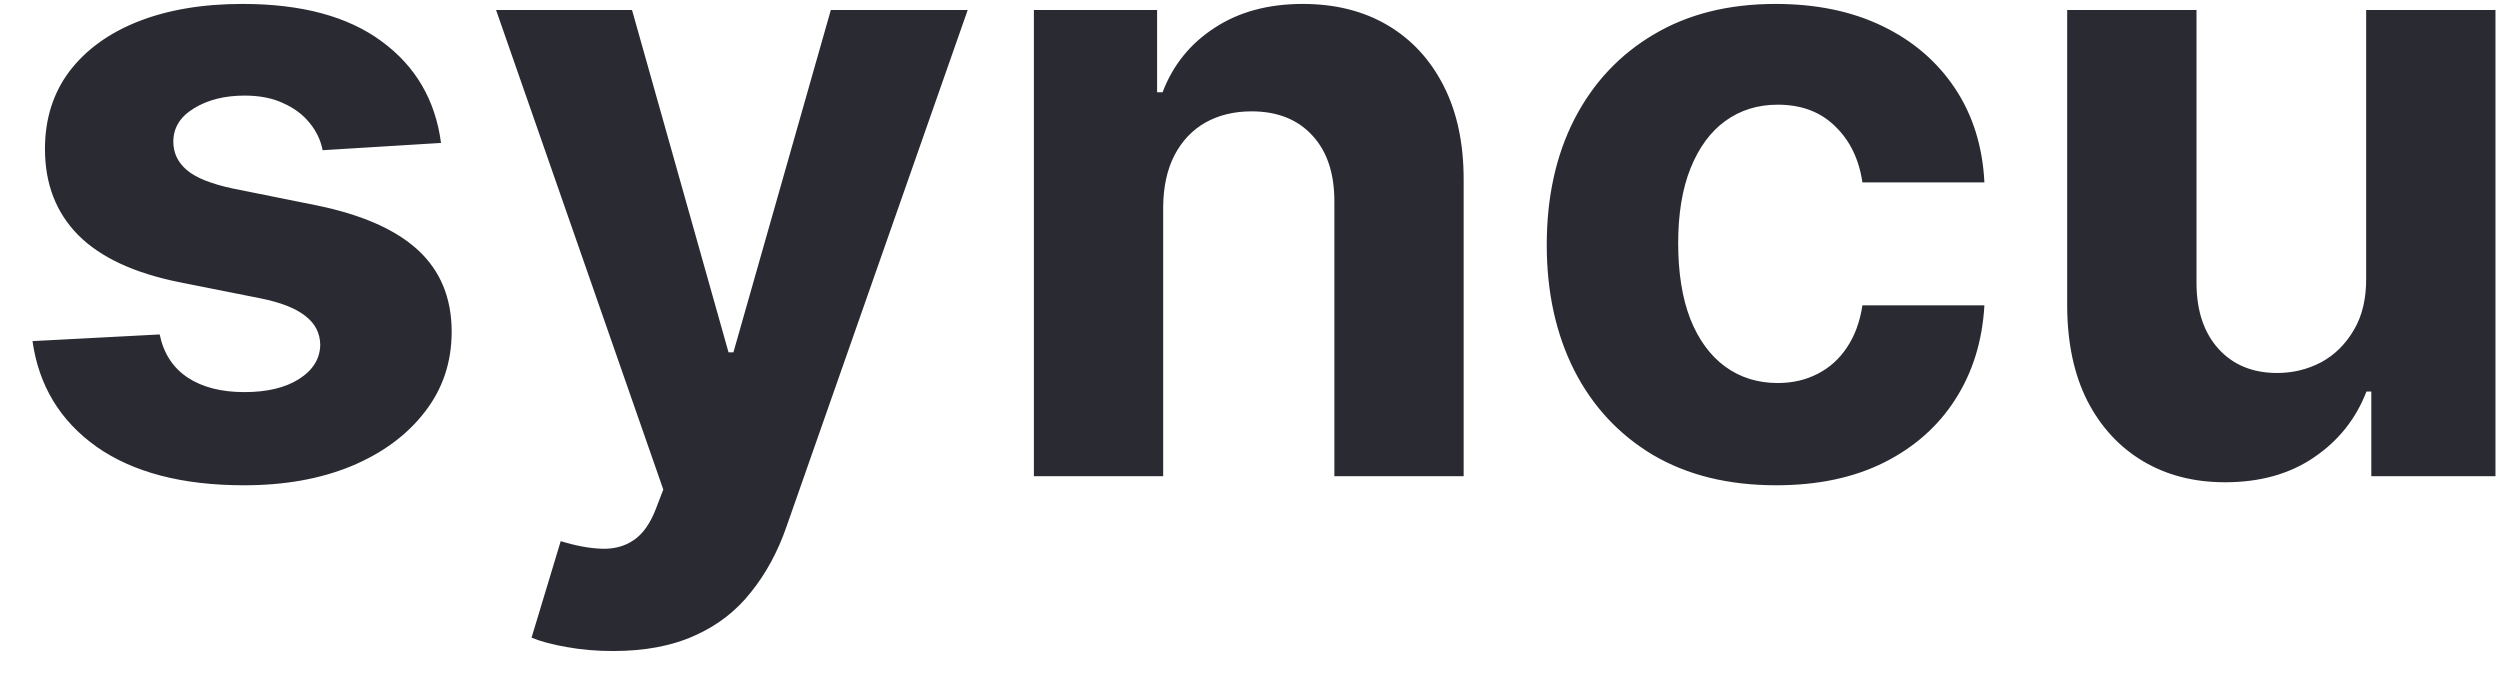 <svg width="63" height="17" viewBox="0 0 63 17" fill="none" xmlns="http://www.w3.org/2000/svg">
<path d="M11.114 3.602L8.131 3.785C8.08 3.53 7.971 3.301 7.802 3.097C7.634 2.888 7.412 2.722 7.137 2.6C6.867 2.472 6.543 2.409 6.166 2.409C5.661 2.409 5.235 2.516 4.888 2.73C4.542 2.939 4.368 3.219 4.368 3.571C4.368 3.852 4.48 4.089 4.705 4.283C4.929 4.476 5.314 4.632 5.86 4.749L7.986 5.177C9.128 5.412 9.98 5.789 10.541 6.309C11.101 6.83 11.382 7.513 11.382 8.359C11.382 9.129 11.155 9.805 10.701 10.386C10.252 10.967 9.635 11.421 8.85 11.748C8.07 12.069 7.17 12.229 6.15 12.229C4.595 12.229 3.356 11.906 2.433 11.258C1.515 10.605 0.977 9.718 0.819 8.596L4.024 8.428C4.121 8.902 4.355 9.264 4.728 9.514C5.1 9.759 5.577 9.881 6.158 9.881C6.729 9.881 7.188 9.772 7.535 9.552C7.886 9.328 8.065 9.04 8.07 8.688C8.065 8.392 7.94 8.15 7.695 7.962C7.451 7.768 7.073 7.62 6.563 7.518L4.529 7.113C3.381 6.883 2.527 6.485 1.966 5.919C1.411 5.353 1.133 4.632 1.133 3.755C1.133 3 1.337 2.35 1.745 1.804C2.158 1.259 2.736 0.838 3.481 0.542C4.23 0.247 5.108 0.099 6.112 0.099C7.596 0.099 8.764 0.412 9.615 1.04C10.472 1.667 10.971 2.521 11.114 3.602ZM15.445 16.406C15.032 16.406 14.645 16.372 14.283 16.306C13.926 16.245 13.63 16.166 13.395 16.069L14.13 13.637C14.512 13.754 14.856 13.818 15.162 13.828C15.473 13.838 15.741 13.767 15.965 13.614C16.195 13.461 16.381 13.201 16.524 12.834L16.715 12.336L12.501 0.252H15.927L18.359 8.879H18.482L20.937 0.252H24.386L19.82 13.27C19.601 13.902 19.303 14.453 18.925 14.922C18.553 15.396 18.081 15.761 17.51 16.015C16.939 16.276 16.251 16.406 15.445 16.406ZM29.312 5.208V12H26.054V0.252H29.159V2.325H29.297C29.557 1.641 29.993 1.101 30.605 0.703C31.217 0.3 31.959 0.099 32.831 0.099C33.646 0.099 34.358 0.277 34.965 0.634C35.571 0.991 36.043 1.501 36.38 2.164C36.716 2.822 36.884 3.607 36.884 4.52V12H33.626V5.101C33.631 4.382 33.447 3.821 33.075 3.418C32.703 3.01 32.191 2.806 31.538 2.806C31.099 2.806 30.712 2.901 30.375 3.089C30.044 3.278 29.784 3.553 29.595 3.915C29.412 4.272 29.317 4.703 29.312 5.208ZM44.76 12.229C43.557 12.229 42.522 11.975 41.655 11.465C40.793 10.95 40.13 10.236 39.666 9.323C39.208 8.41 38.978 7.36 38.978 6.172C38.978 4.968 39.21 3.913 39.674 3.005C40.143 2.093 40.809 1.381 41.67 0.871C42.532 0.356 43.557 0.099 44.745 0.099C45.77 0.099 46.667 0.285 47.437 0.657C48.207 1.029 48.817 1.552 49.265 2.225C49.714 2.898 49.962 3.689 50.007 4.596H46.933C46.846 4.01 46.617 3.538 46.244 3.181C45.877 2.819 45.395 2.638 44.799 2.638C44.294 2.638 43.853 2.776 43.475 3.051C43.103 3.321 42.813 3.717 42.603 4.237C42.394 4.757 42.29 5.387 42.29 6.126C42.29 6.875 42.392 7.513 42.596 8.038C42.805 8.563 43.098 8.963 43.475 9.239C43.853 9.514 44.294 9.652 44.799 9.652C45.171 9.652 45.505 9.575 45.801 9.422C46.102 9.269 46.349 9.048 46.542 8.757C46.741 8.461 46.871 8.107 46.933 7.694H50.007C49.956 8.591 49.712 9.382 49.273 10.065C48.84 10.743 48.24 11.273 47.476 11.656C46.711 12.038 45.806 12.229 44.76 12.229ZM59.627 6.998V0.252H62.886V12H59.757V9.866H59.635C59.37 10.554 58.929 11.108 58.312 11.526C57.7 11.944 56.953 12.153 56.071 12.153C55.285 12.153 54.595 11.975 53.998 11.618C53.401 11.261 52.935 10.753 52.598 10.095C52.267 9.438 52.099 8.65 52.093 7.732V0.252H55.352V7.151C55.357 7.844 55.543 8.392 55.91 8.795C56.277 9.198 56.769 9.399 57.386 9.399C57.779 9.399 58.146 9.31 58.488 9.132C58.829 8.948 59.105 8.678 59.314 8.321C59.528 7.964 59.633 7.523 59.627 6.998Z" fill="#2A2A33"/>
</svg>
